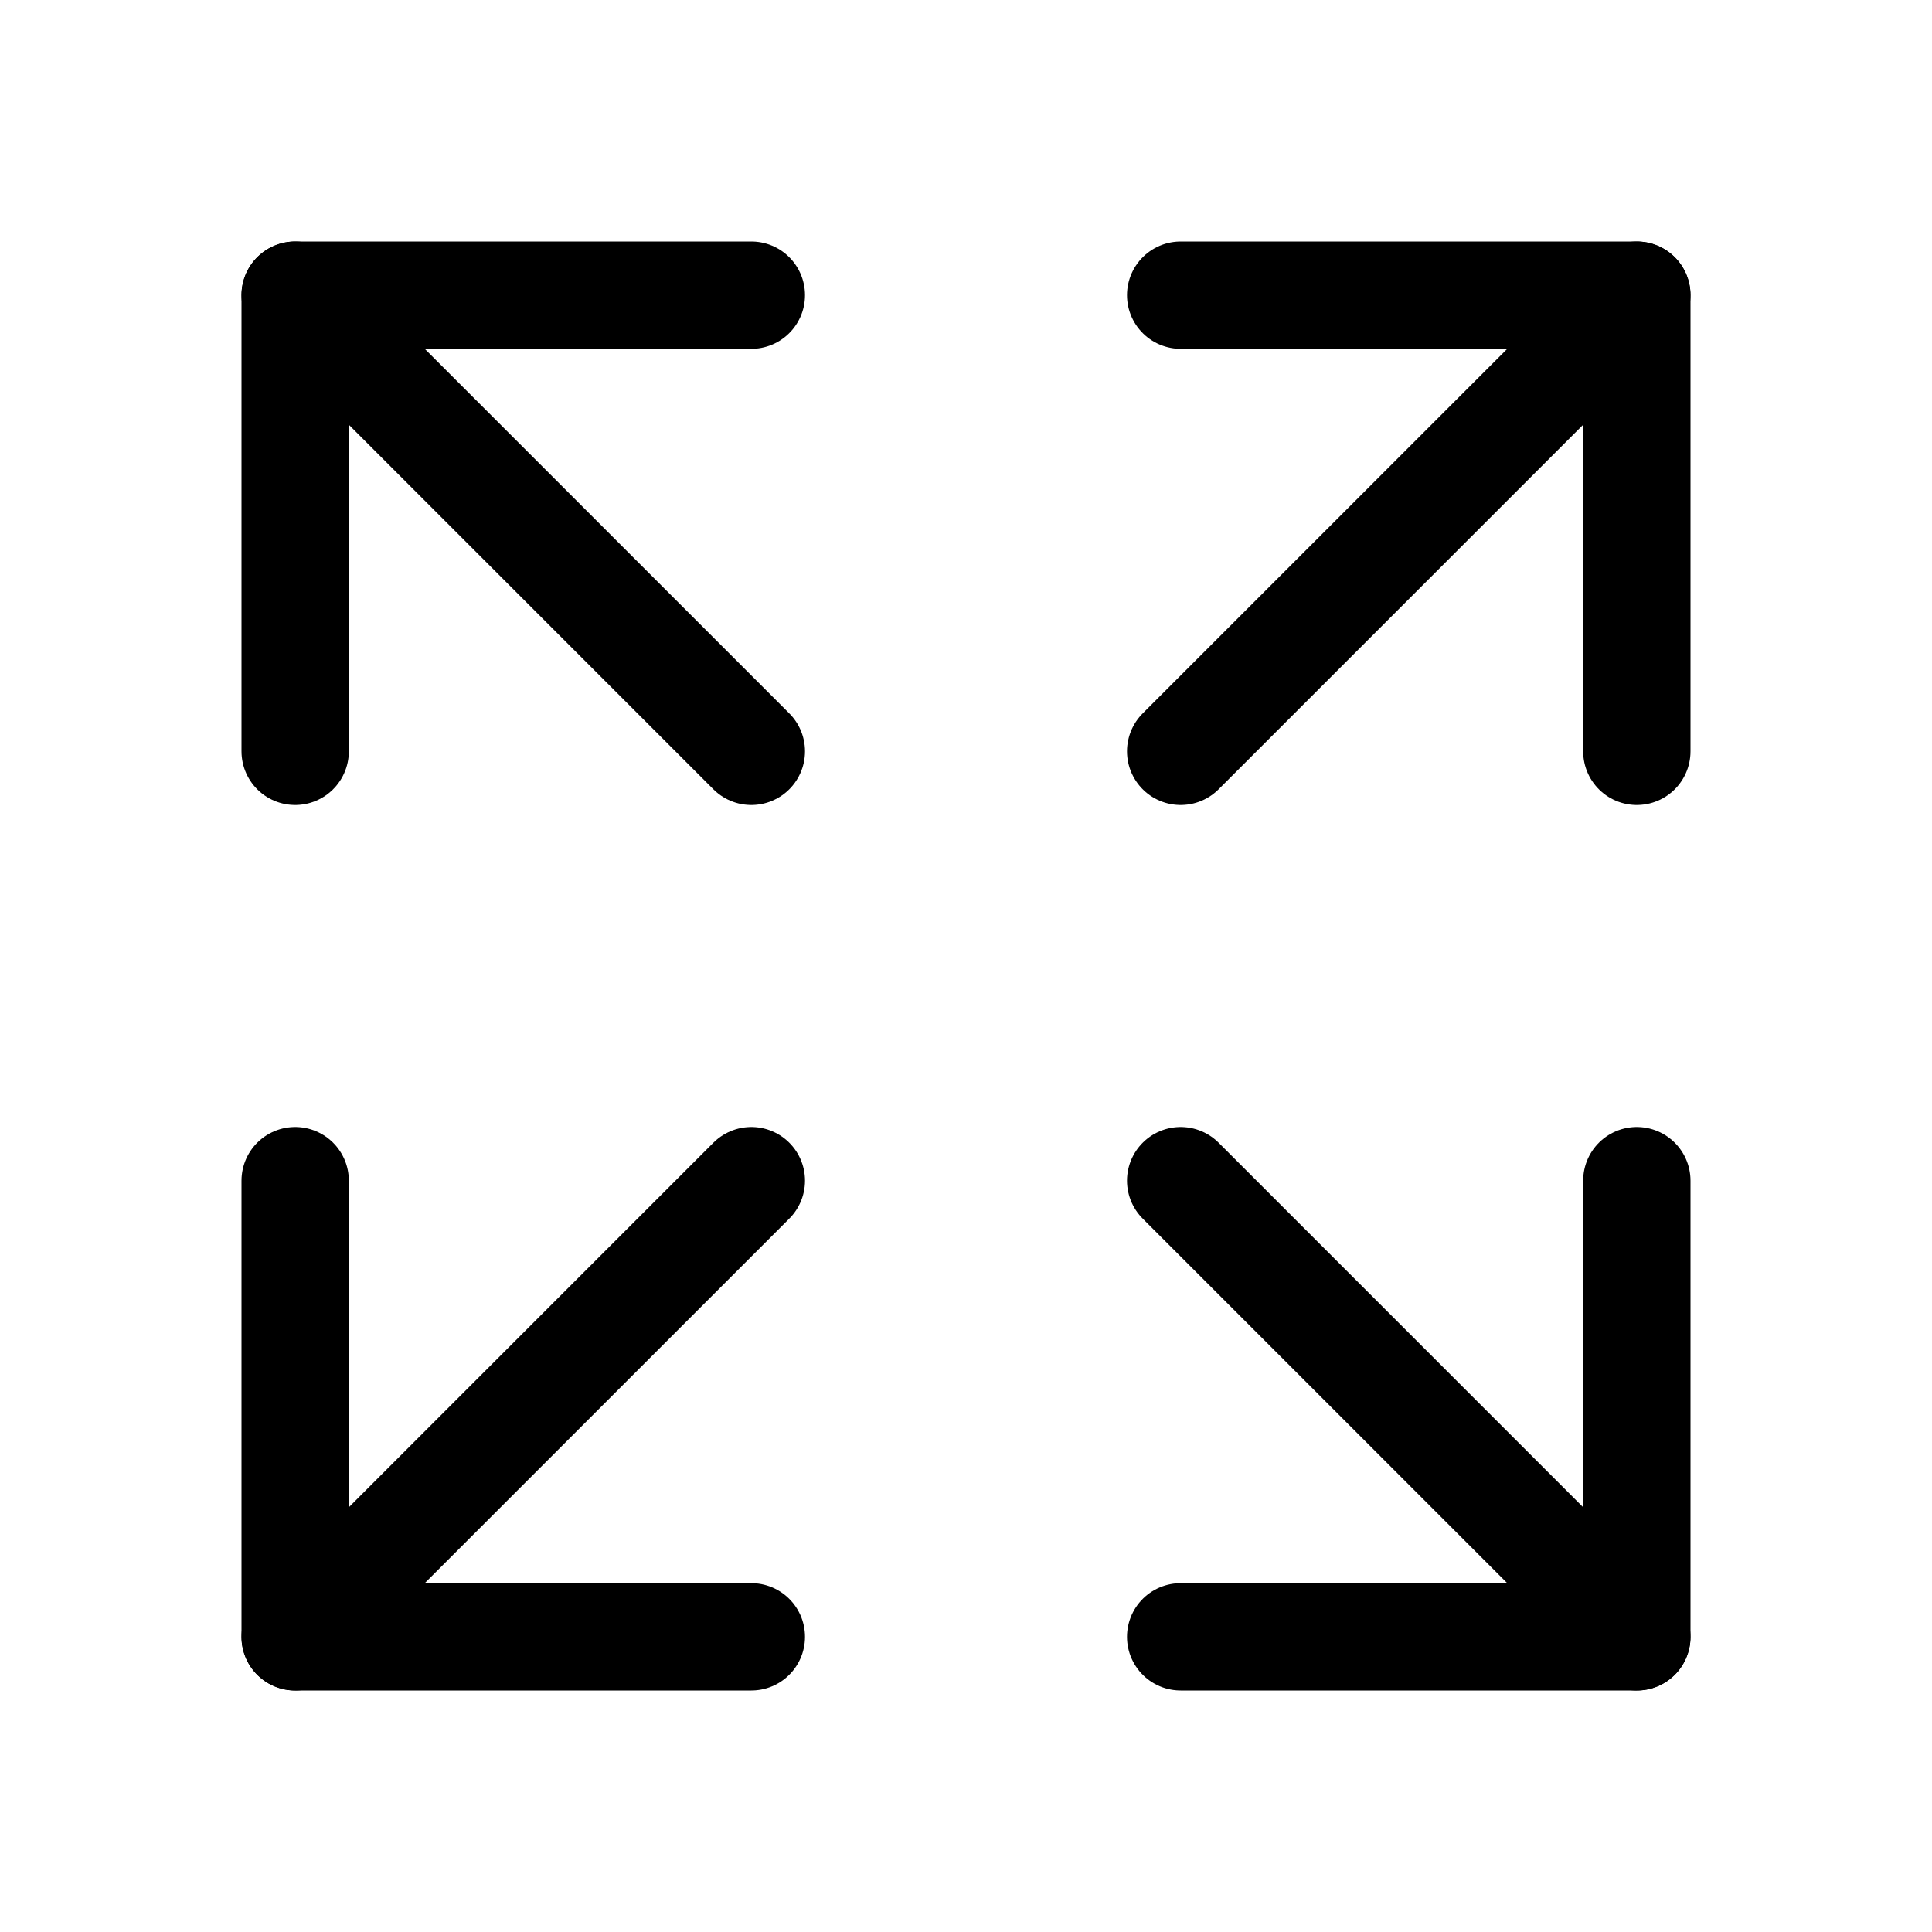 <svg xmlns="http://www.w3.org/2000/svg" height="18" width="18" viewBox="0 0 18 18"><title>arrows expand</title><g fill="none" stroke="currentColor" class="nc-icon-wrapper"><polyline points="7 2.75 2.75 2.75 2.75 7" stroke-linecap="round" stroke-linejoin="round"></polyline><line x1="2.75" y1="2.75" x2="7" y2="7" stroke-linecap="round" stroke-linejoin="round"></line><polyline points="11 15.25 15.25 15.25 15.25 11" stroke-linecap="round" stroke-linejoin="round"></polyline><line x1="15.25" y1="15.25" x2="11" y2="11" stroke-linecap="round" stroke-linejoin="round"></line><polyline points="11 2.75 15.25 2.75 15.25 7" stroke-linecap="round" stroke-linejoin="round" stroke="currentColor"></polyline><line x1="15.25" y1="2.75" x2="11" y2="7" stroke-linecap="round" stroke-linejoin="round" stroke="currentColor"></line><polyline points="7 15.25 2.75 15.25 2.75 11" stroke-linecap="round" stroke-linejoin="round" stroke="currentColor"></polyline><line x1="2.75" y1="15.25" x2="7" y2="11" stroke-linecap="round" stroke-linejoin="round" stroke="currentColor"></line></g></svg>